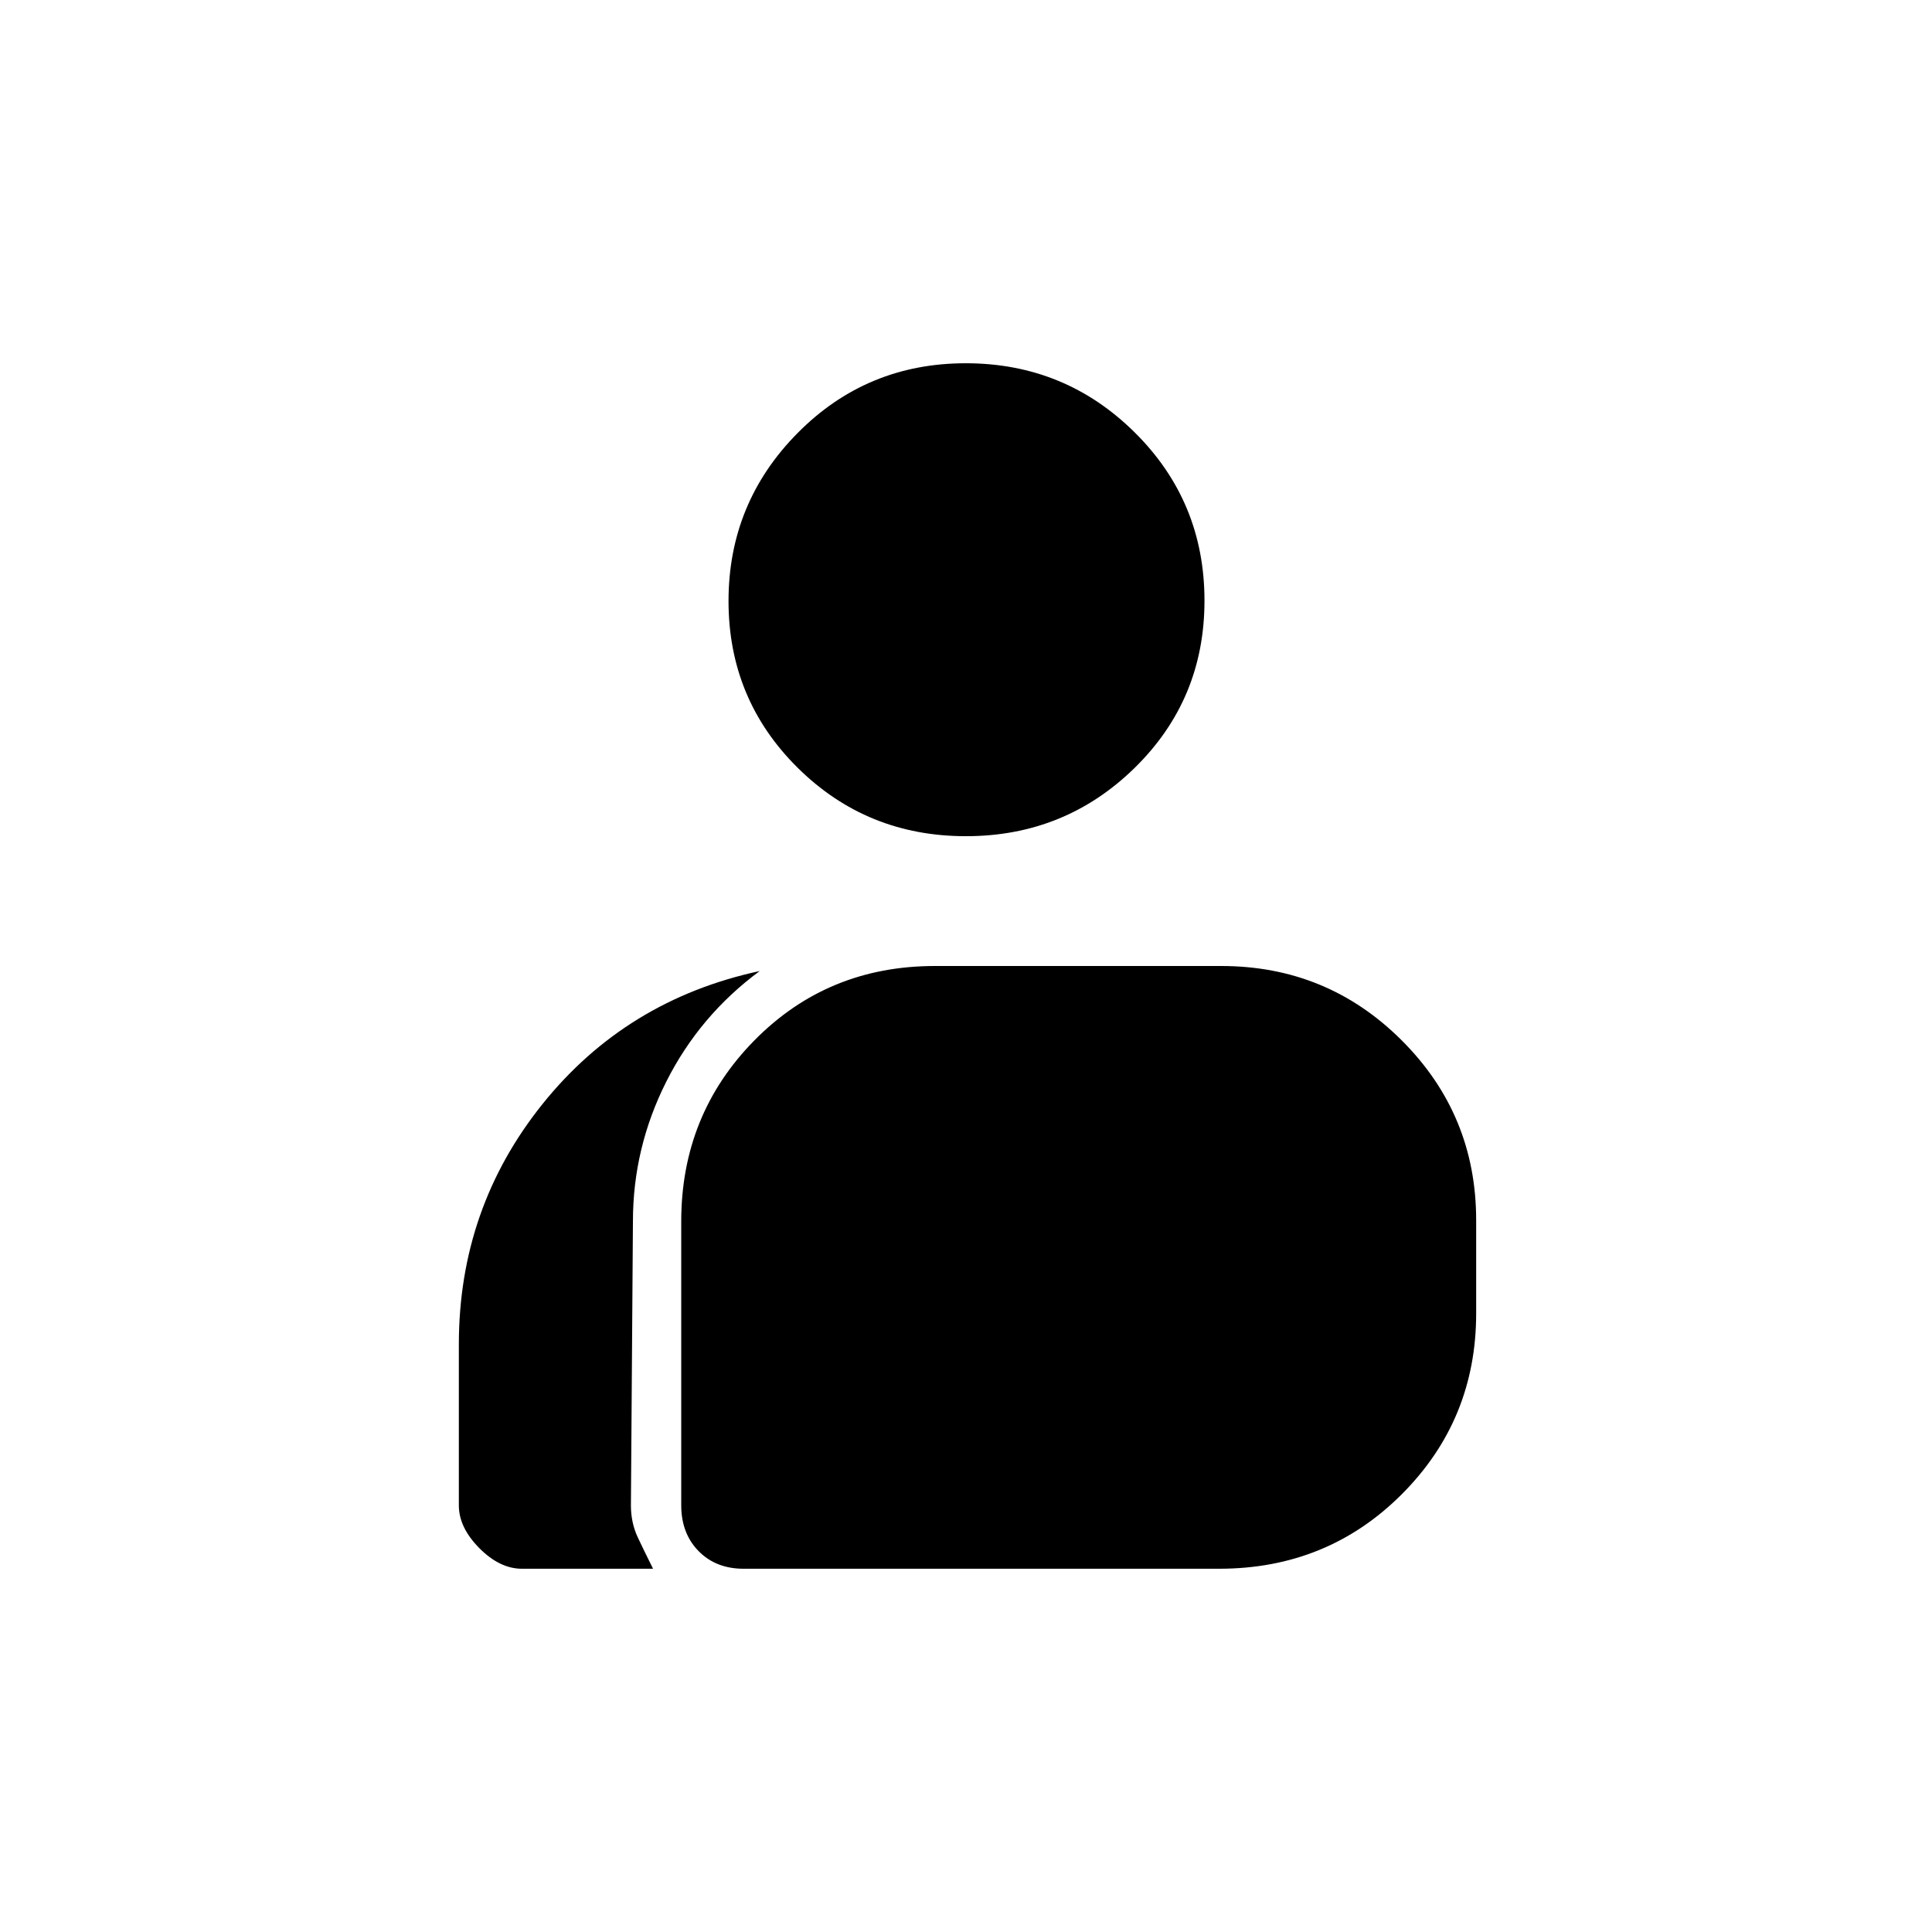 <svg xmlns="http://www.w3.org/2000/svg" height="20" viewBox="0 -960 960 960" width="20"><path d="M259.33-180.5q-10.99 0-21.16-10.25T228-212v-79.99q0-67.57 41.54-119.38T377.5-477.5q-29.86 22.06-46.43 54.97-16.57 32.9-16.57 69.36l-1 141.26q0 8.64 3.5 16.03 3.5 7.38 7.5 15.38h-65.17Zm110.16 0q-13.76 0-22.37-8.78-8.62-8.78-8.62-22.76v-141.04q0-53.05 36.38-89.98Q411.27-480 464.56-480h142.25q52.69 0 89.69 36.94 37 36.93 37 89.41v46.25q0 52.9-36.98 89.9-36.98 37-90.76 37H369.49Zm110.45-364q-49.25 0-83.59-34.01Q362-612.53 362-661.33q0-48.8 34.32-83.49 34.32-34.68 83.56-34.68 49.25 0 83.93 34.35 34.69 34.34 34.69 83.62 0 49.07-34.66 83.05t-83.9 33.98Z"/></svg>